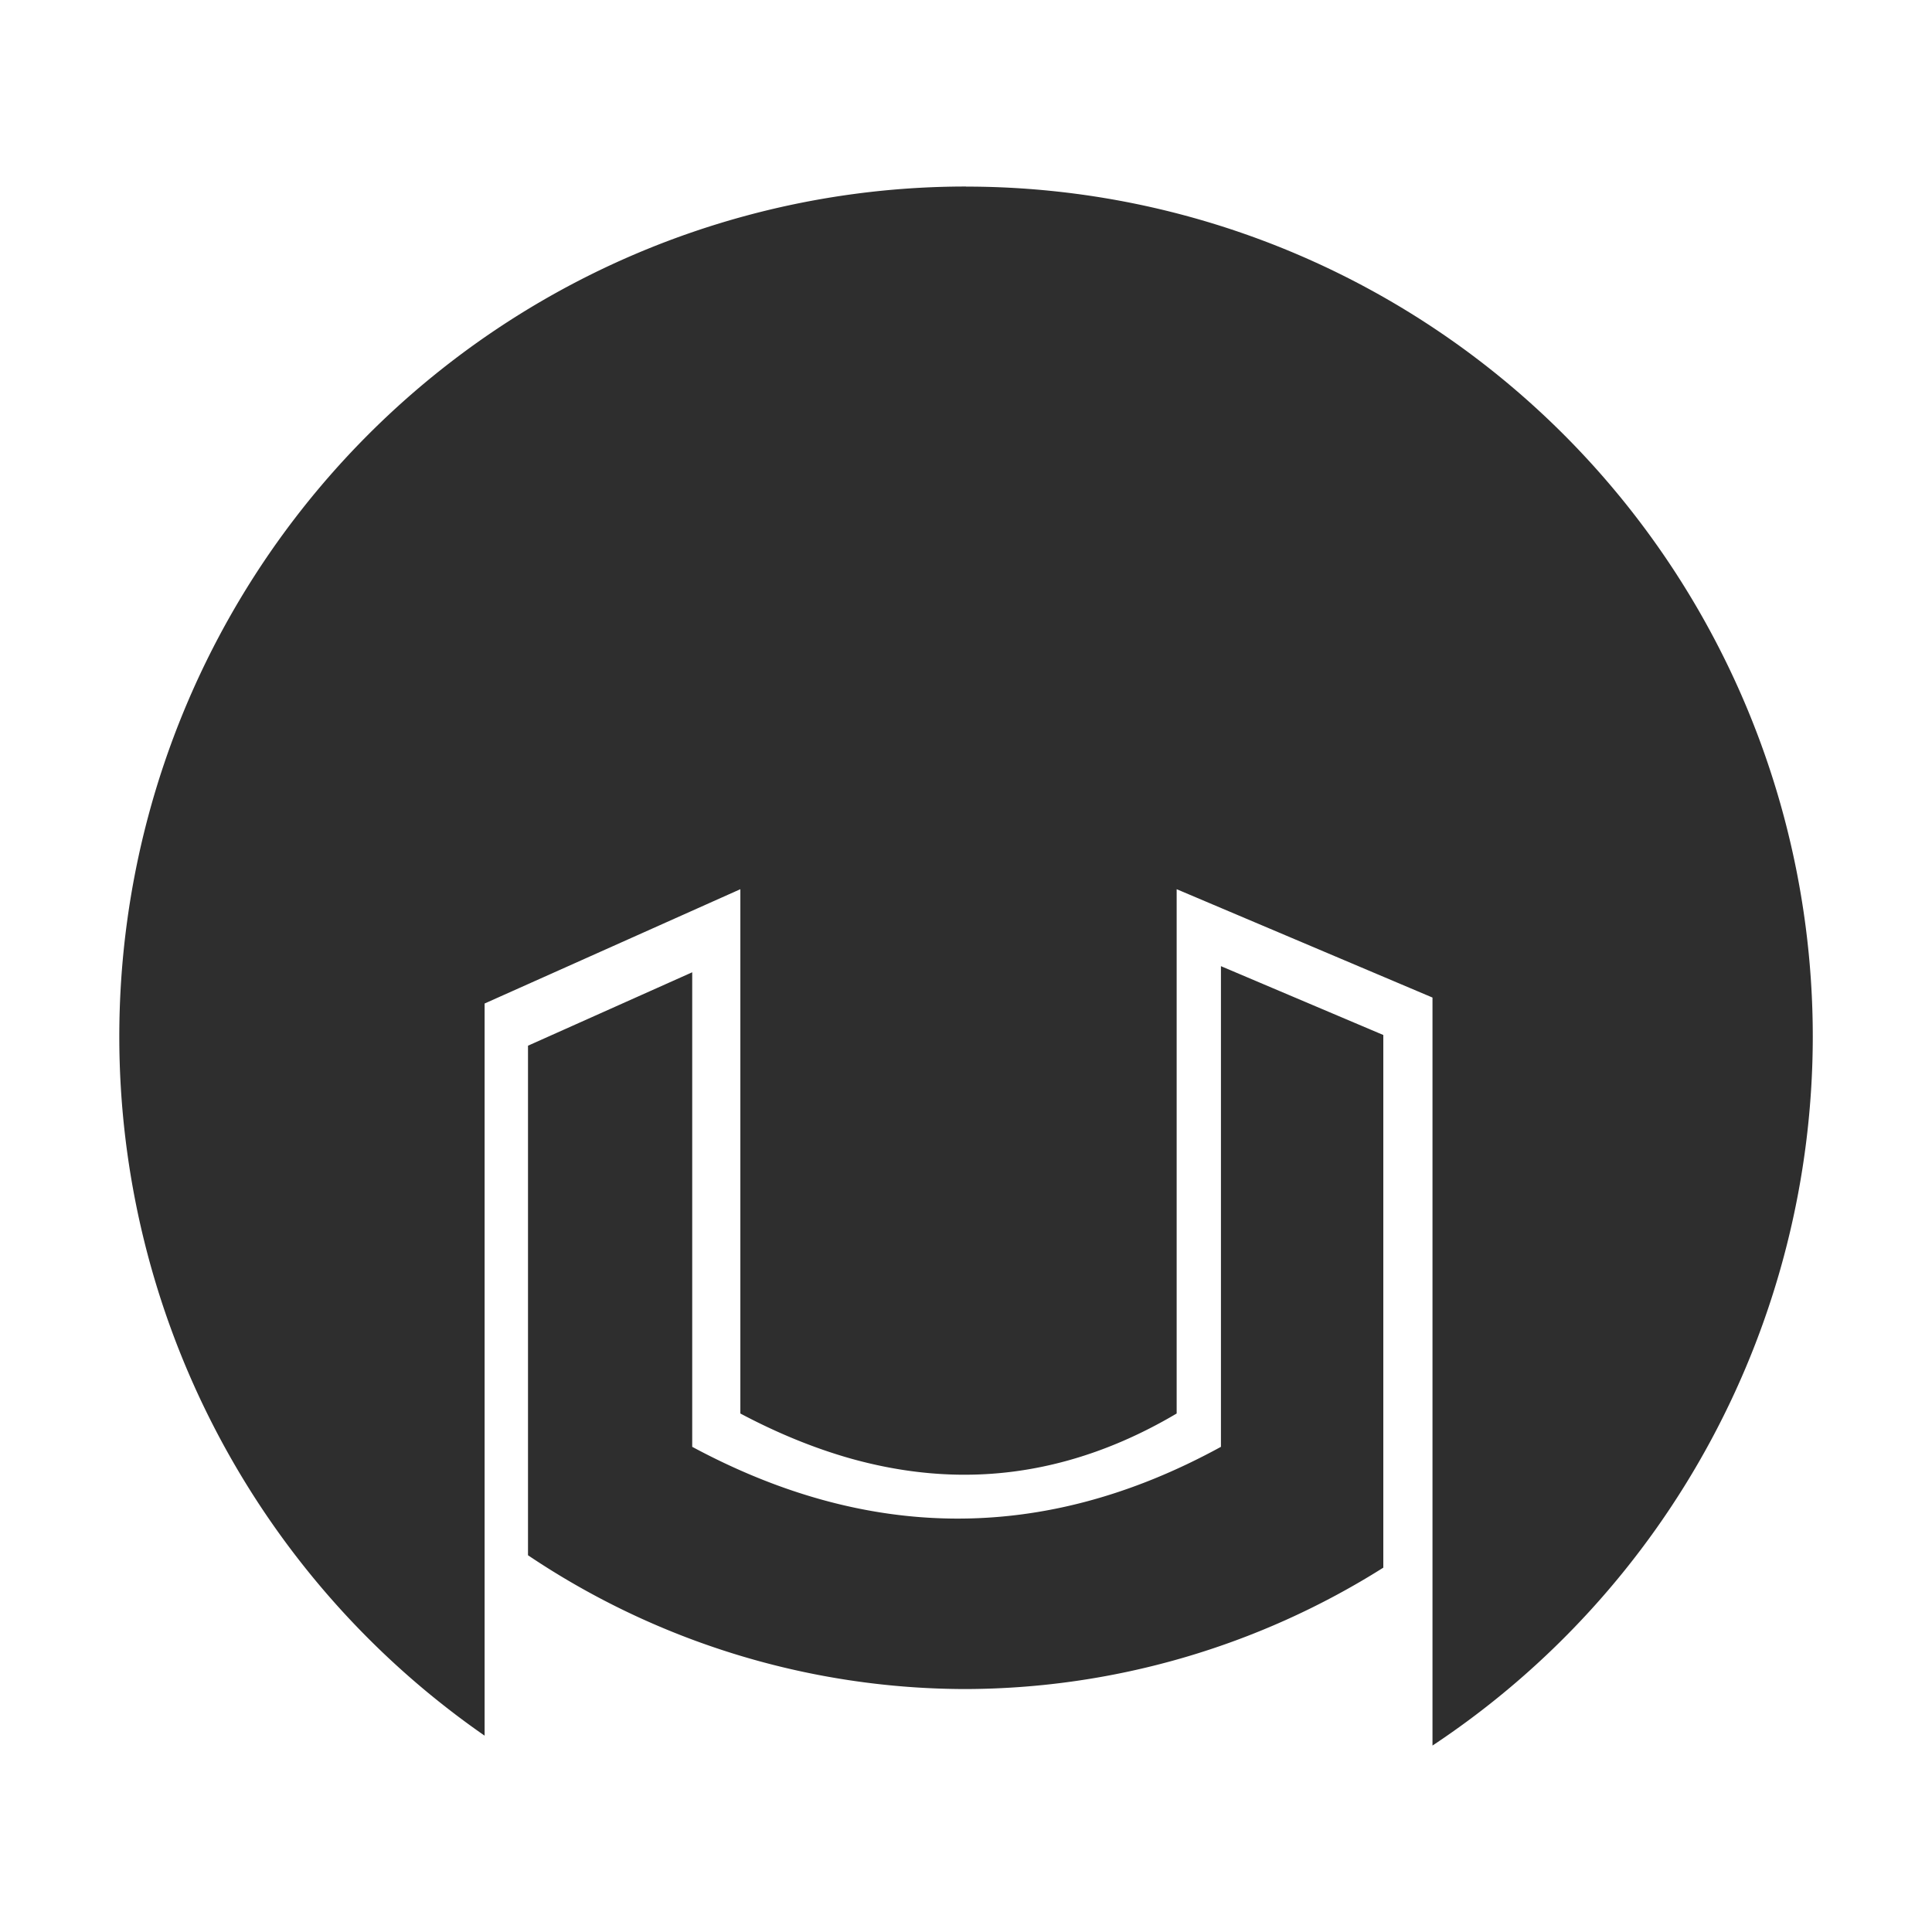 <?xml version="1.0" encoding="UTF-8"?>
<svg width="24" height="24" version="1.1" xmlns="http://www.w3.org/2000/svg">
 <path d="m12 2.317a10.519 10.56 0 0 0-10.518 10.56 10.519 10.56 0 0 0 4.538 8.684v-9.095l3.177-1.42v6.513c0.452 0.24 0.904 0.426 1.355 0.555 0.452 0.128 0.904 0.198 1.355 0.205 0.452 0.007 0.903-0.05 1.355-0.175 0.452-0.125 0.904-0.318 1.355-0.585v-6.513l3.178 1.346v9.292a10.519 10.56 0 0 0 4.724-8.806 10.519 10.56 0 0 0-10.519-10.56zm3.167 9.685v5.971c-2.225 1.218-4.412 1.159-6.568 0v-5.895l-2.04 0.912v6.33c1.608 1.081 3.499 1.659 5.435 1.662 1.837-0.005 3.635-0.527 5.19-1.508v-6.617z" fill="#1a1a1a" fill-opacity=".908" fill-rule="evenodd" style="paint-order:normal"/>
</svg>
